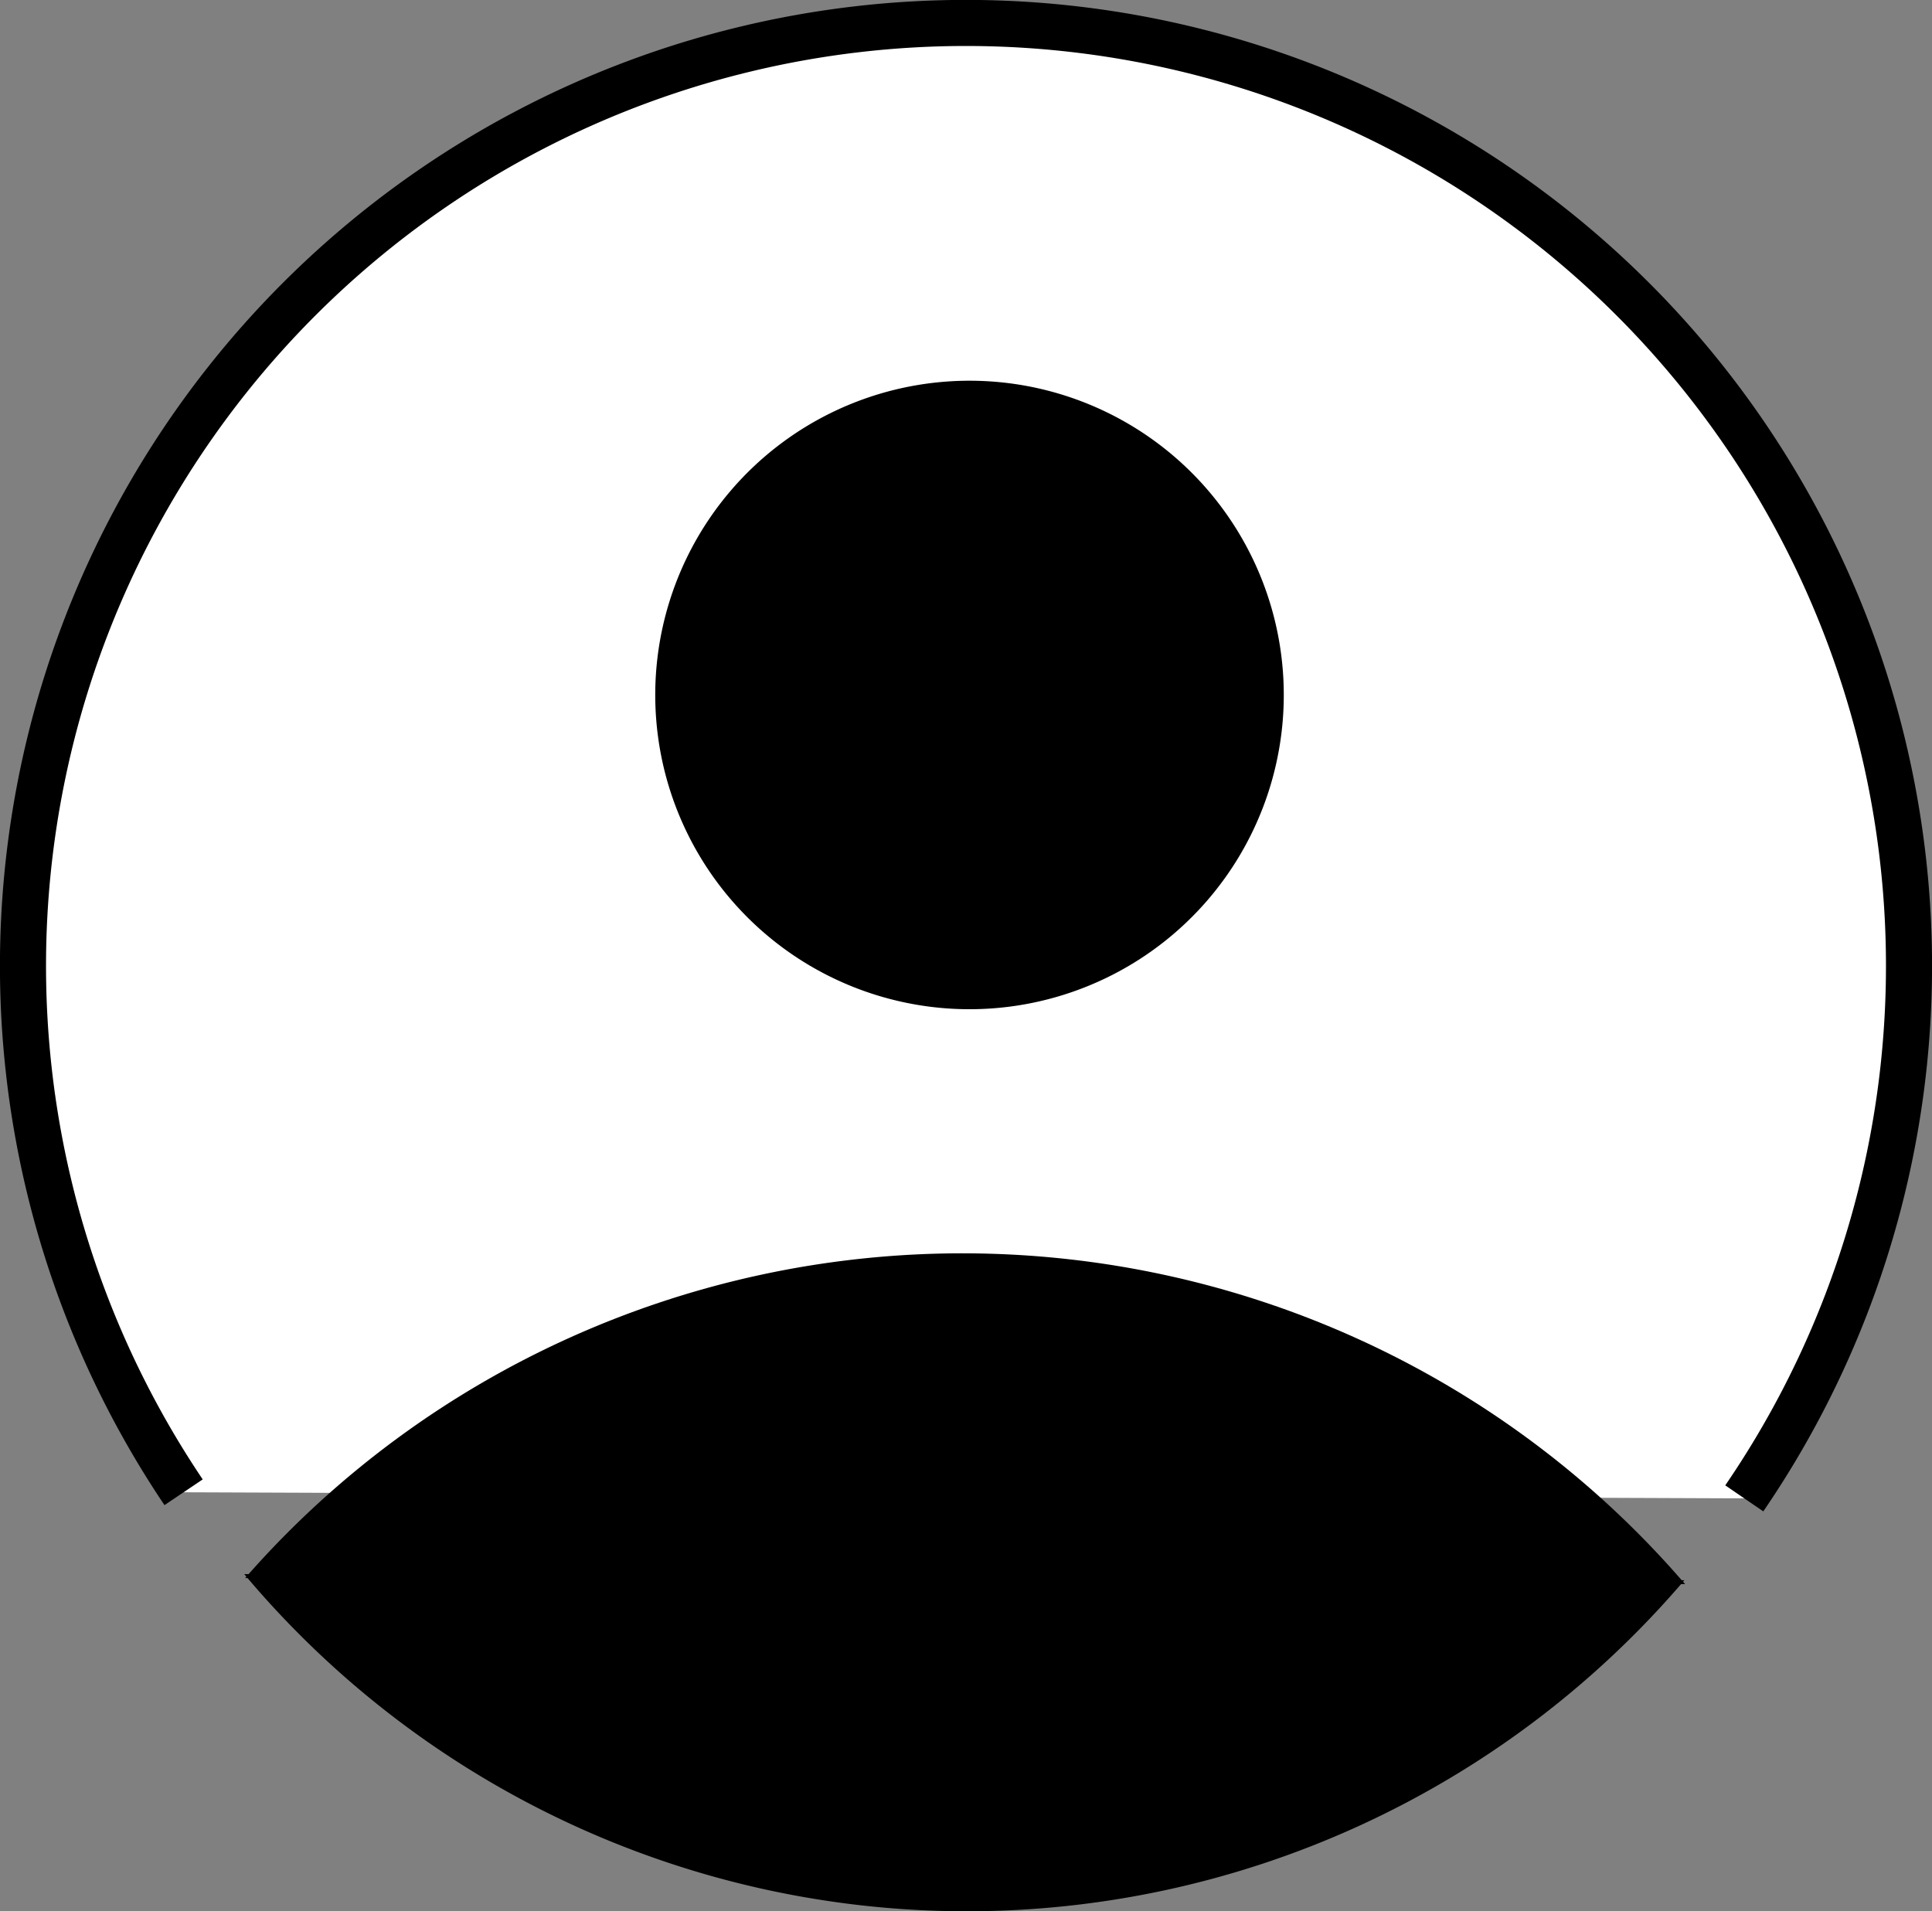 <svg
   viewBox="0 0 146.749 145.184"
   id="svg8">
  <rect x="0" y="0" width="146.749" height="145.184" fill="#808080" stroke="none"/>
  <g
     transform="translate(-27.119,-24.449)">
    <path
       style="fill:#ffffff;fill-rule:evenodd;stroke:#000000;stroke-width:3.5;stroke-linejoin:round;stroke-miterlimit:4;stroke-dasharray:none;stroke-opacity:1"
       d="m 41.064,137.805 a 71.628,71.628 0 0 1 12.285,-93.91 71.628,71.628 0 0 1 94.709,0.37 71.628,71.628 0 0 1 11.551,94.003" />
    <path
       style="fill:#000000;fill-opacity:1;fill-rule:evenodd;stroke:none;stroke-width:4.168;stroke-linejoin:round;stroke-miterlimit:4;stroke-dasharray:none"
       d="m 82.736,61.59 a 23.871,23.871 0 0 1 33.61,-2.43 23.871,23.871 0 0 1 2.55,33.602 23.871,23.871 0 0 1 -33.592,2.67 23.871,23.871 0 0 1 -2.79,-33.582 z" />
    <path
       style="fill:#000000;fill-opacity:1;fill-rule:evenodd;stroke:none;stroke-width:3.5;stroke-linejoin:round;stroke-miterlimit:4;stroke-dasharray:none"
       d="m 100.316,119.654 c -20.803,-0.025 -40.597,8.862 -54.315,24.37 l -0.331,-0.002 a 71.628,71.628 0 0 0 0.162,0.193 c -0.031,0.035 -0.062,0.07 -0.093,0.105 l 0.182,5.1e-4 a 71.628,71.628 0 0 0 54.336,25.313 71.628,71.628 0 0 0 54.549,-24.851 l 0.31,0.002 c -0.052,-0.06 -0.105,-0.12 -0.157,-0.18 a 71.628,71.628 0 0 0 0.1,-0.117 l -0.203,-10e-4 c -13.633,-15.681 -33.443,-24.742 -54.322,-24.831 -0.073,-2.7e-4 -0.146,-5.2e-4 -0.219,-5.2e-4 z" />
  </g>
</svg>
